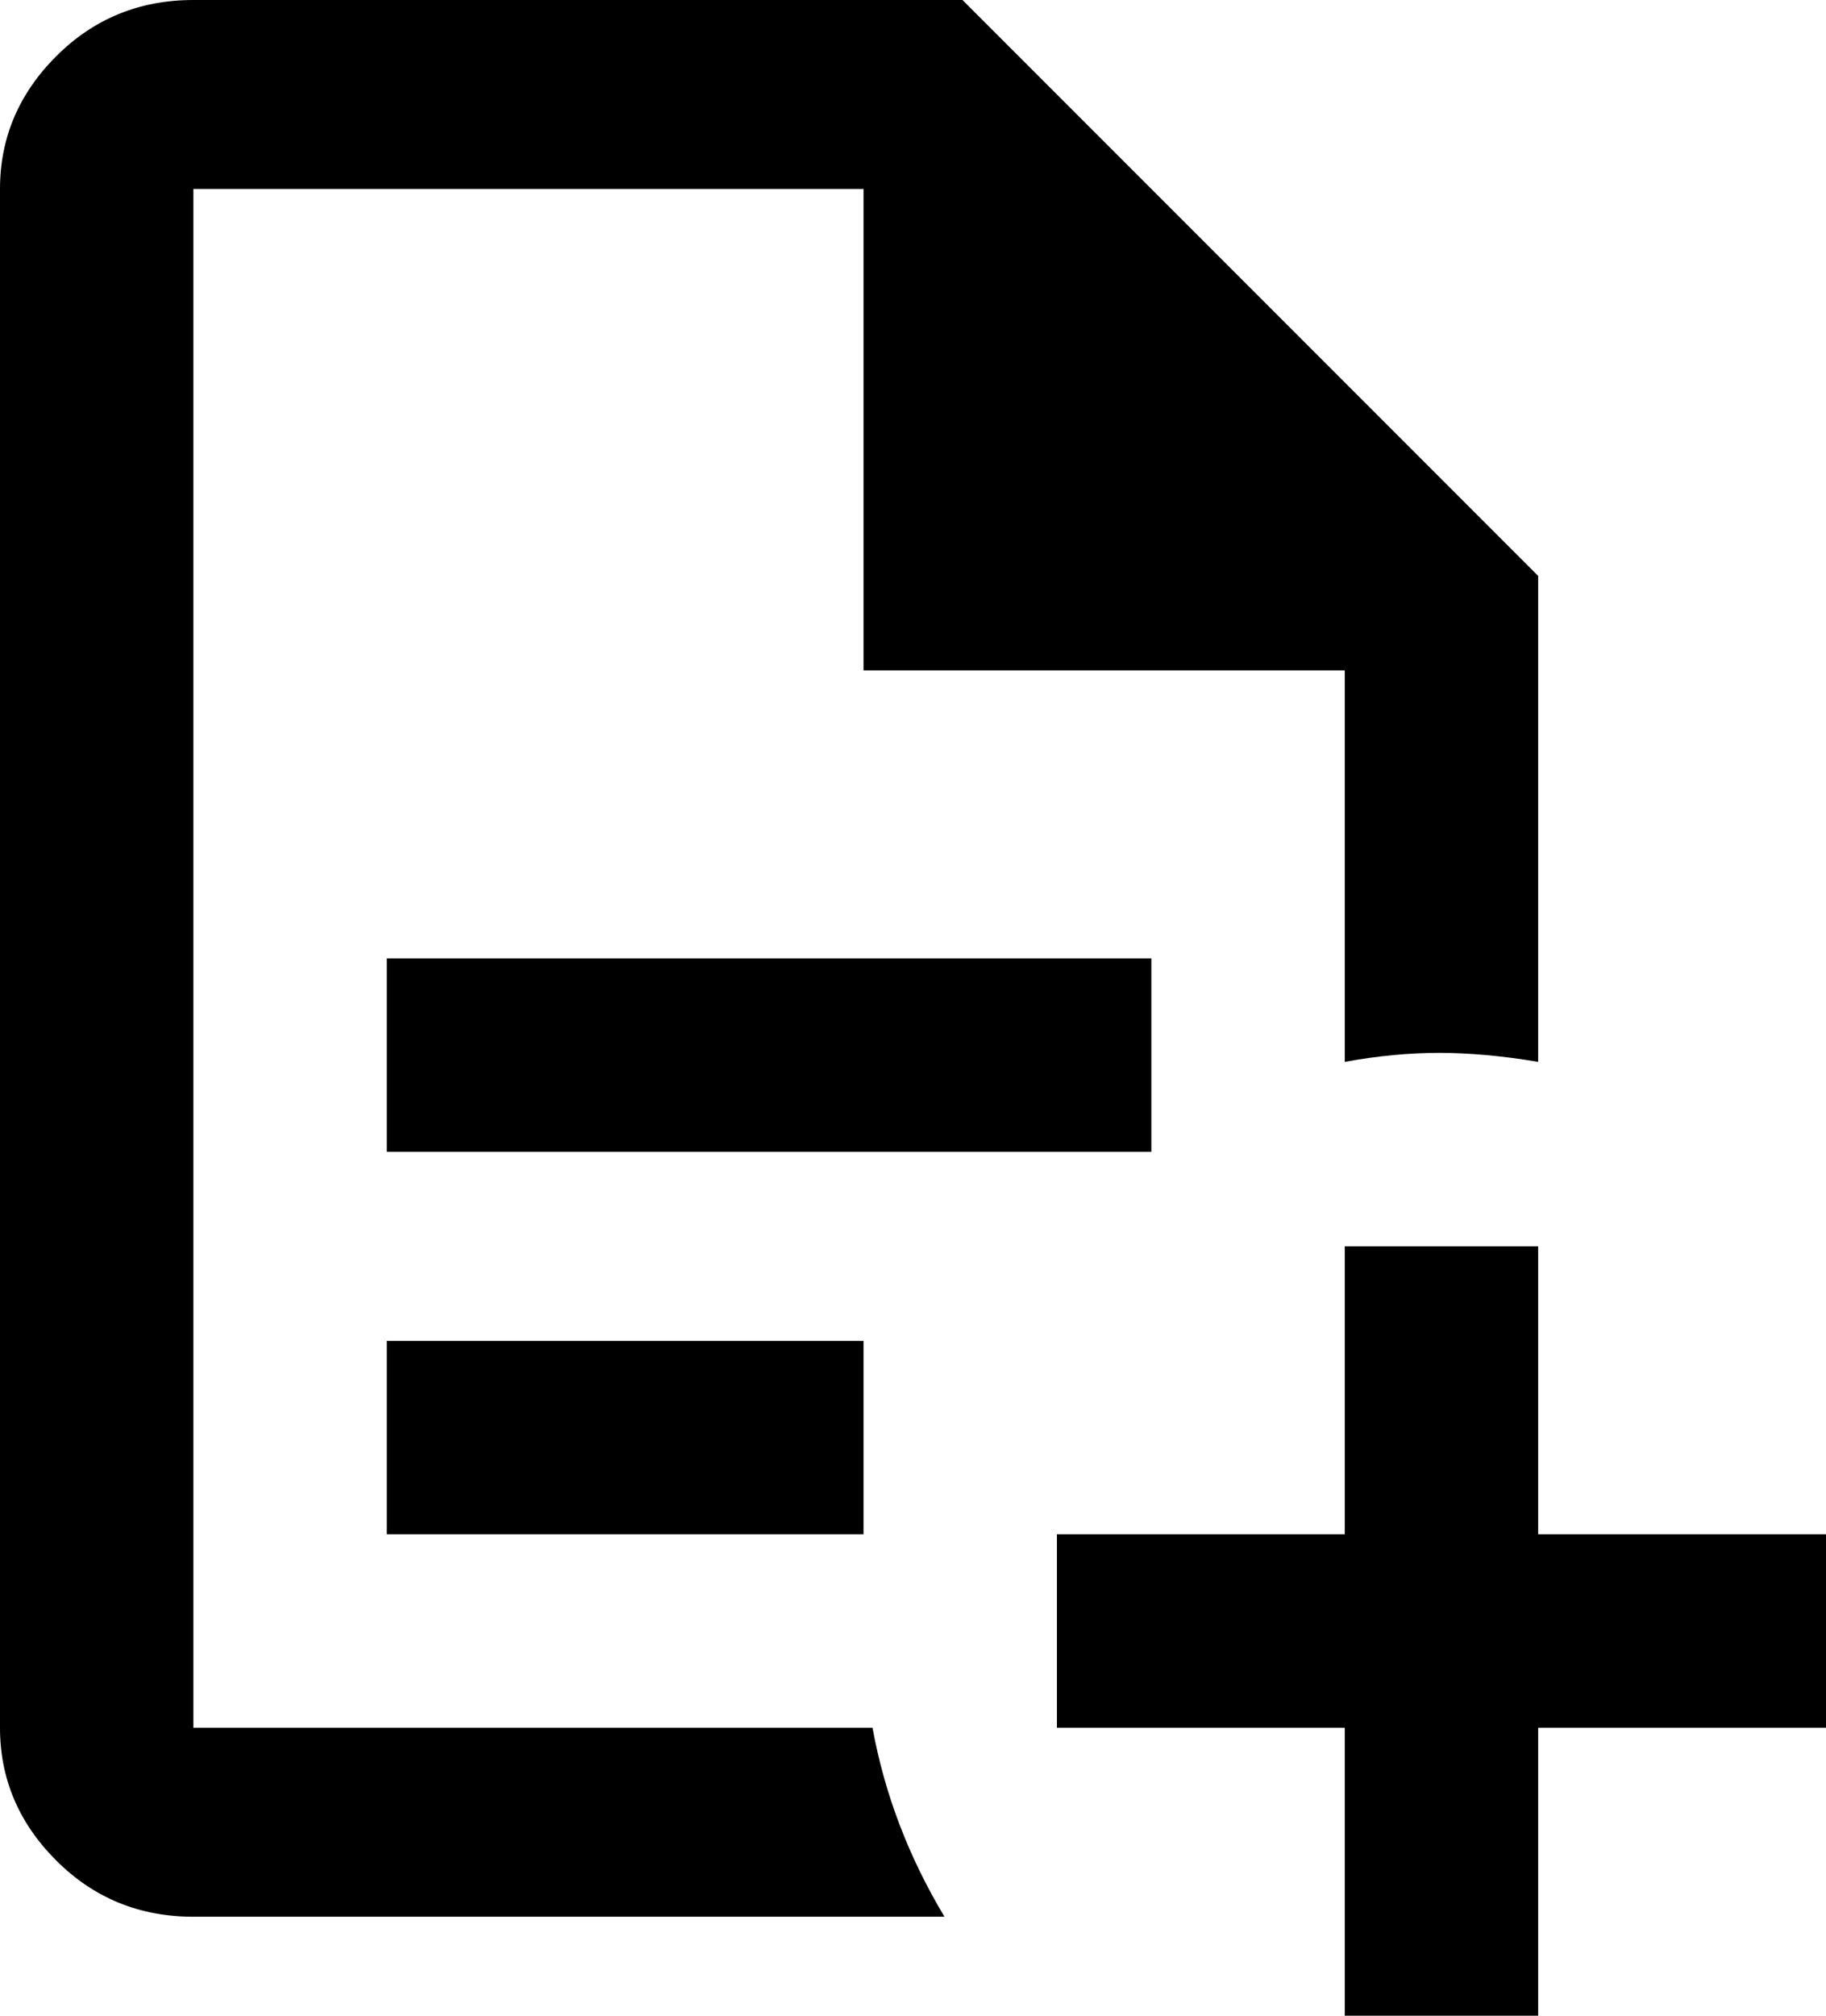<svg xmlns="http://www.w3.org/2000/svg" viewBox="85 -43 406 448">
      <g transform="scale(1 -1) translate(0 -362)">
        <path d="M491 64H427V128H384V64H320V21H384V-43H427V21H491ZM128 405Q110 405 97.5 392.5Q85 380 85 363V21Q85 4 97.5 -8.5Q110 -21 128 -21H295Q283 -1 279 21H128V363H277V256H384V169Q395 171 405.0 171.0Q415 171 427 169V277L299 405ZM171 192V149H341V192ZM171 107V64H277V107Z" />
      </g>
    </svg>